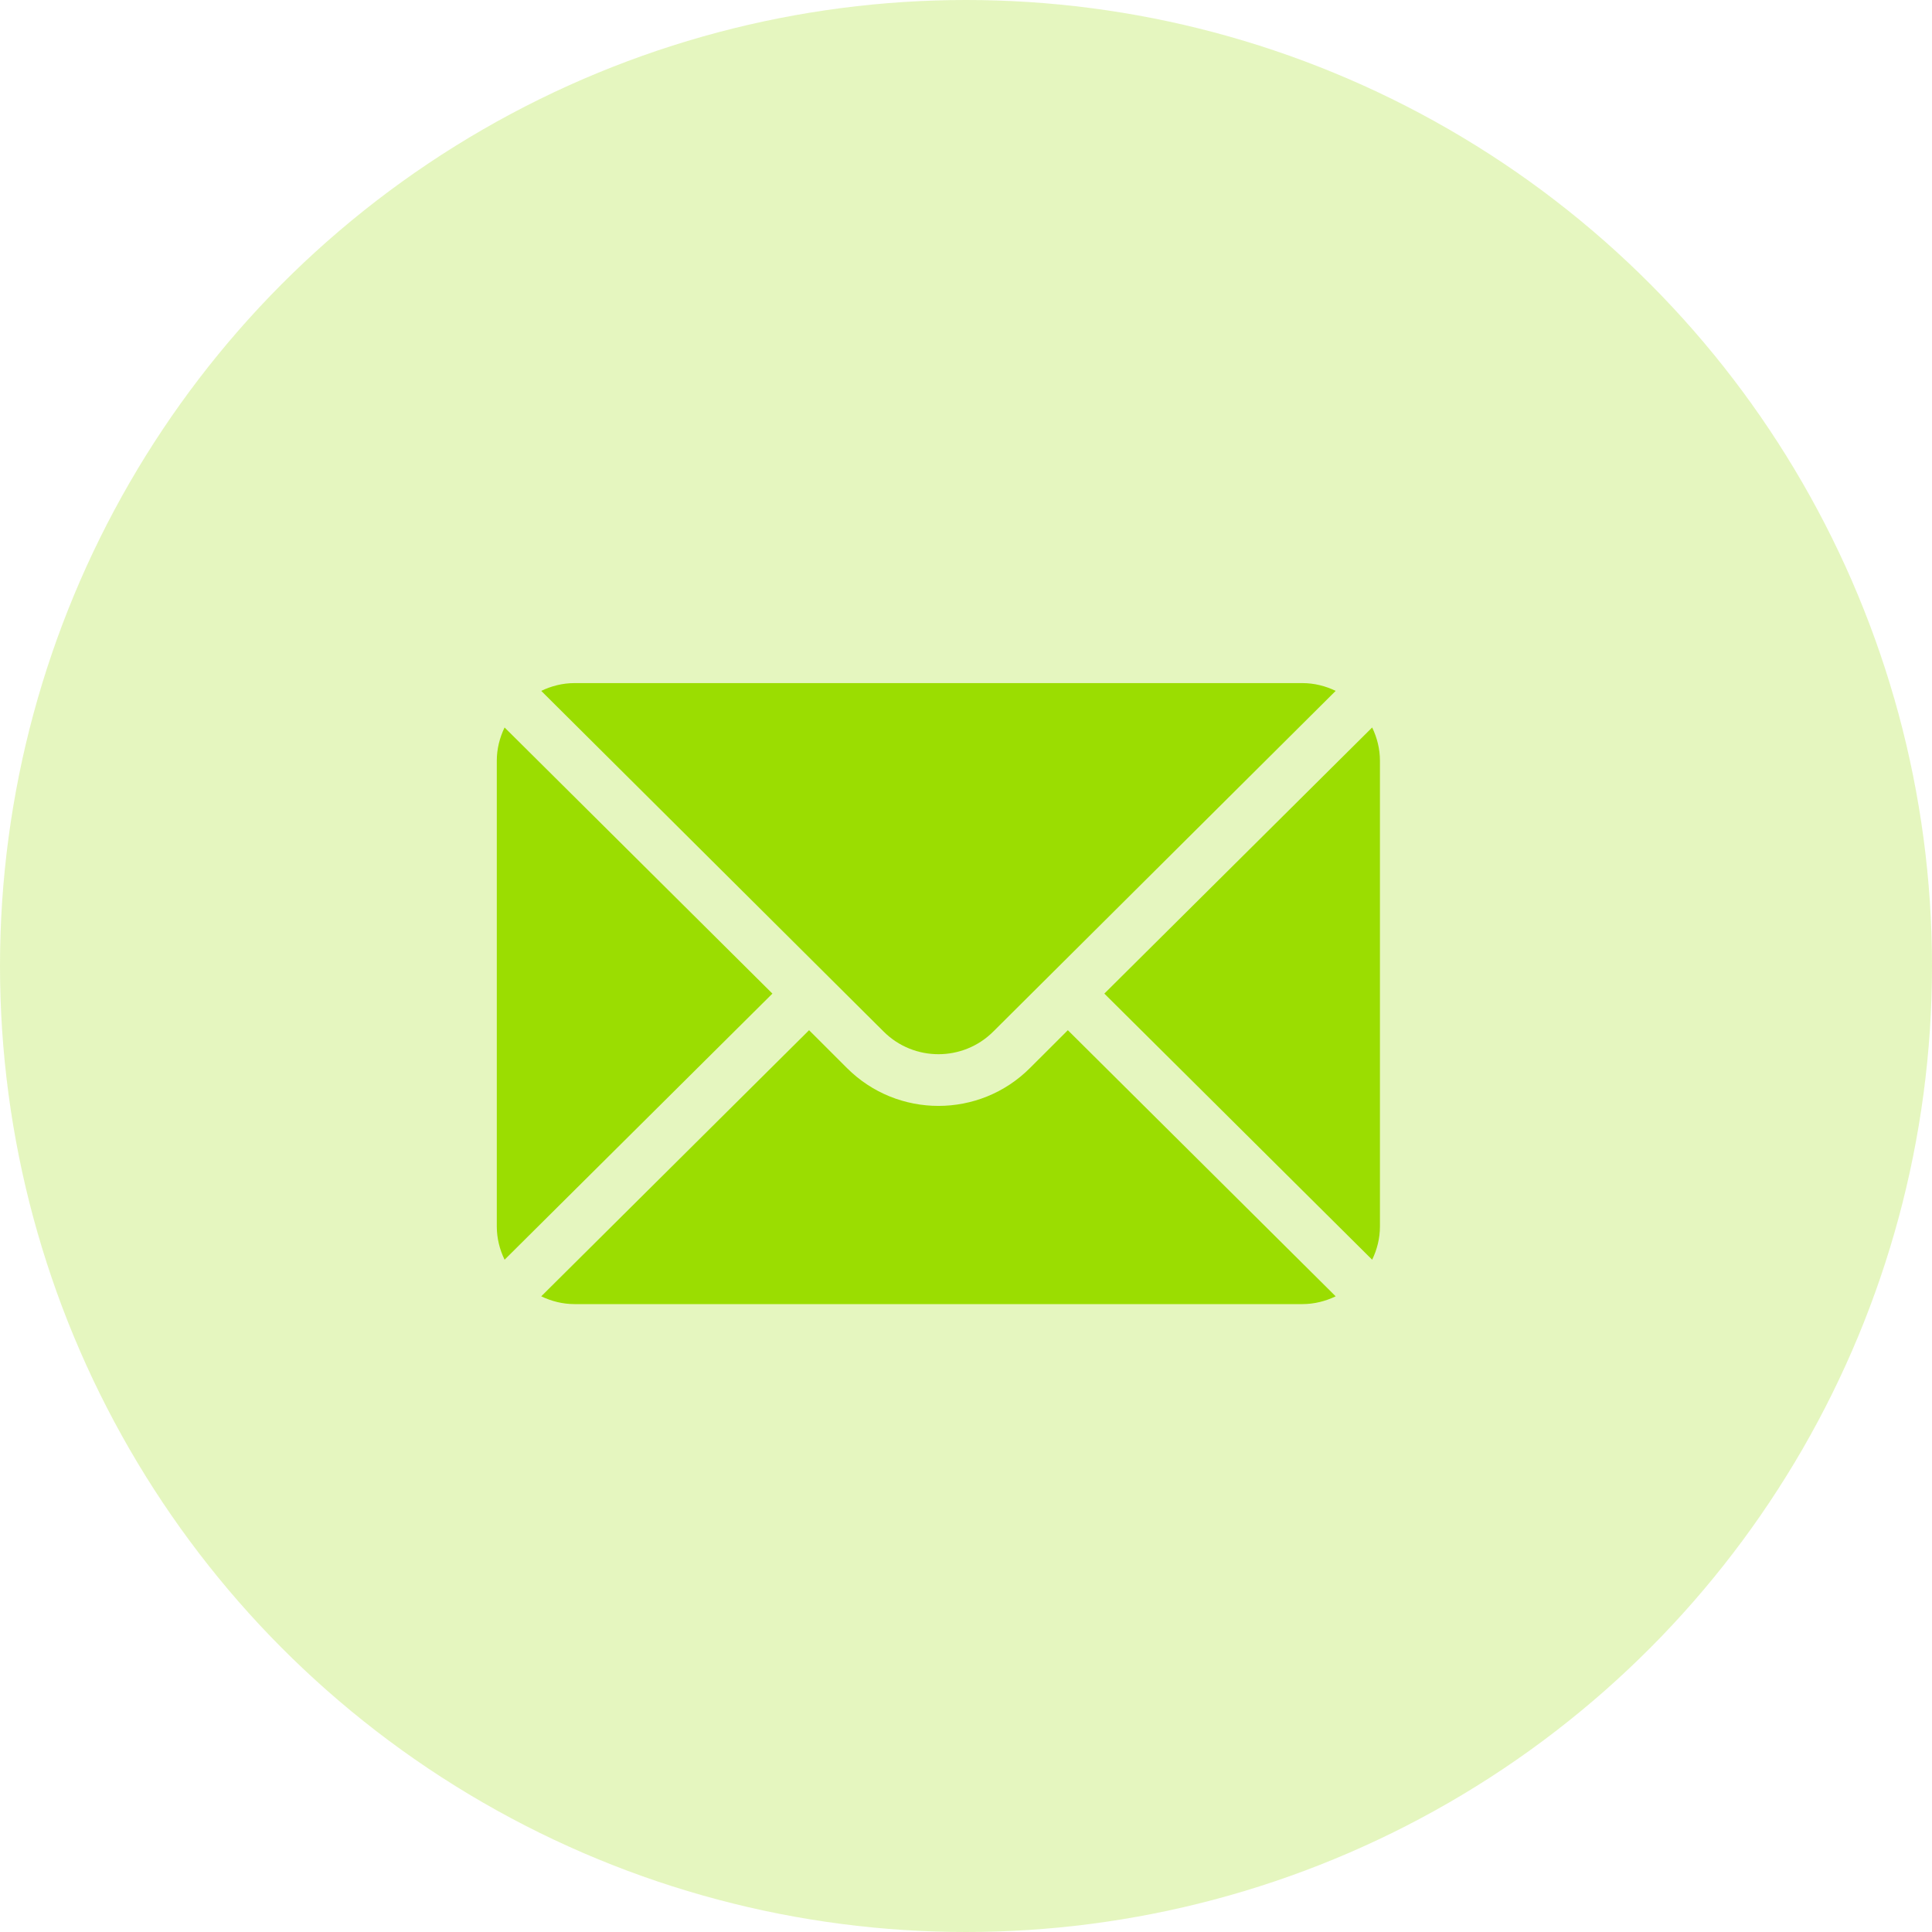 <svg width="35" height="35" viewBox="0 0 35 35" fill="none" xmlns="http://www.w3.org/2000/svg">
<circle opacity="0.25" cx="17.5" cy="17.5" r="17.5" fill="#9BDD01"/>
<path d="M24.858 13.179L20.006 18L24.858 22.821C24.946 22.638 24.999 22.435 24.999 22.219V13.781C24.999 13.565 24.946 13.362 24.858 13.179Z" fill="#9BDD01"/>
<path d="M23.595 12.375H10.407C10.191 12.375 9.988 12.428 9.805 12.516L16.007 18.687C16.555 19.235 17.447 19.235 17.995 18.687L24.197 12.516C24.014 12.428 23.811 12.375 23.595 12.375Z" fill="#9BDD01"/>
<path d="M9.141 13.179C9.053 13.362 9 13.565 9 13.781V22.219C9 22.435 9.053 22.638 9.141 22.821L13.993 18L9.141 13.179Z" fill="#9BDD01"/>
<path d="M19.345 18.663L18.658 19.349C17.744 20.263 16.258 20.263 15.344 19.349L14.657 18.663L9.805 23.484C9.988 23.572 10.191 23.625 10.407 23.625H23.595C23.811 23.625 24.014 23.572 24.197 23.484L19.345 18.663Z" fill="#9BDD01"/>
</svg>
